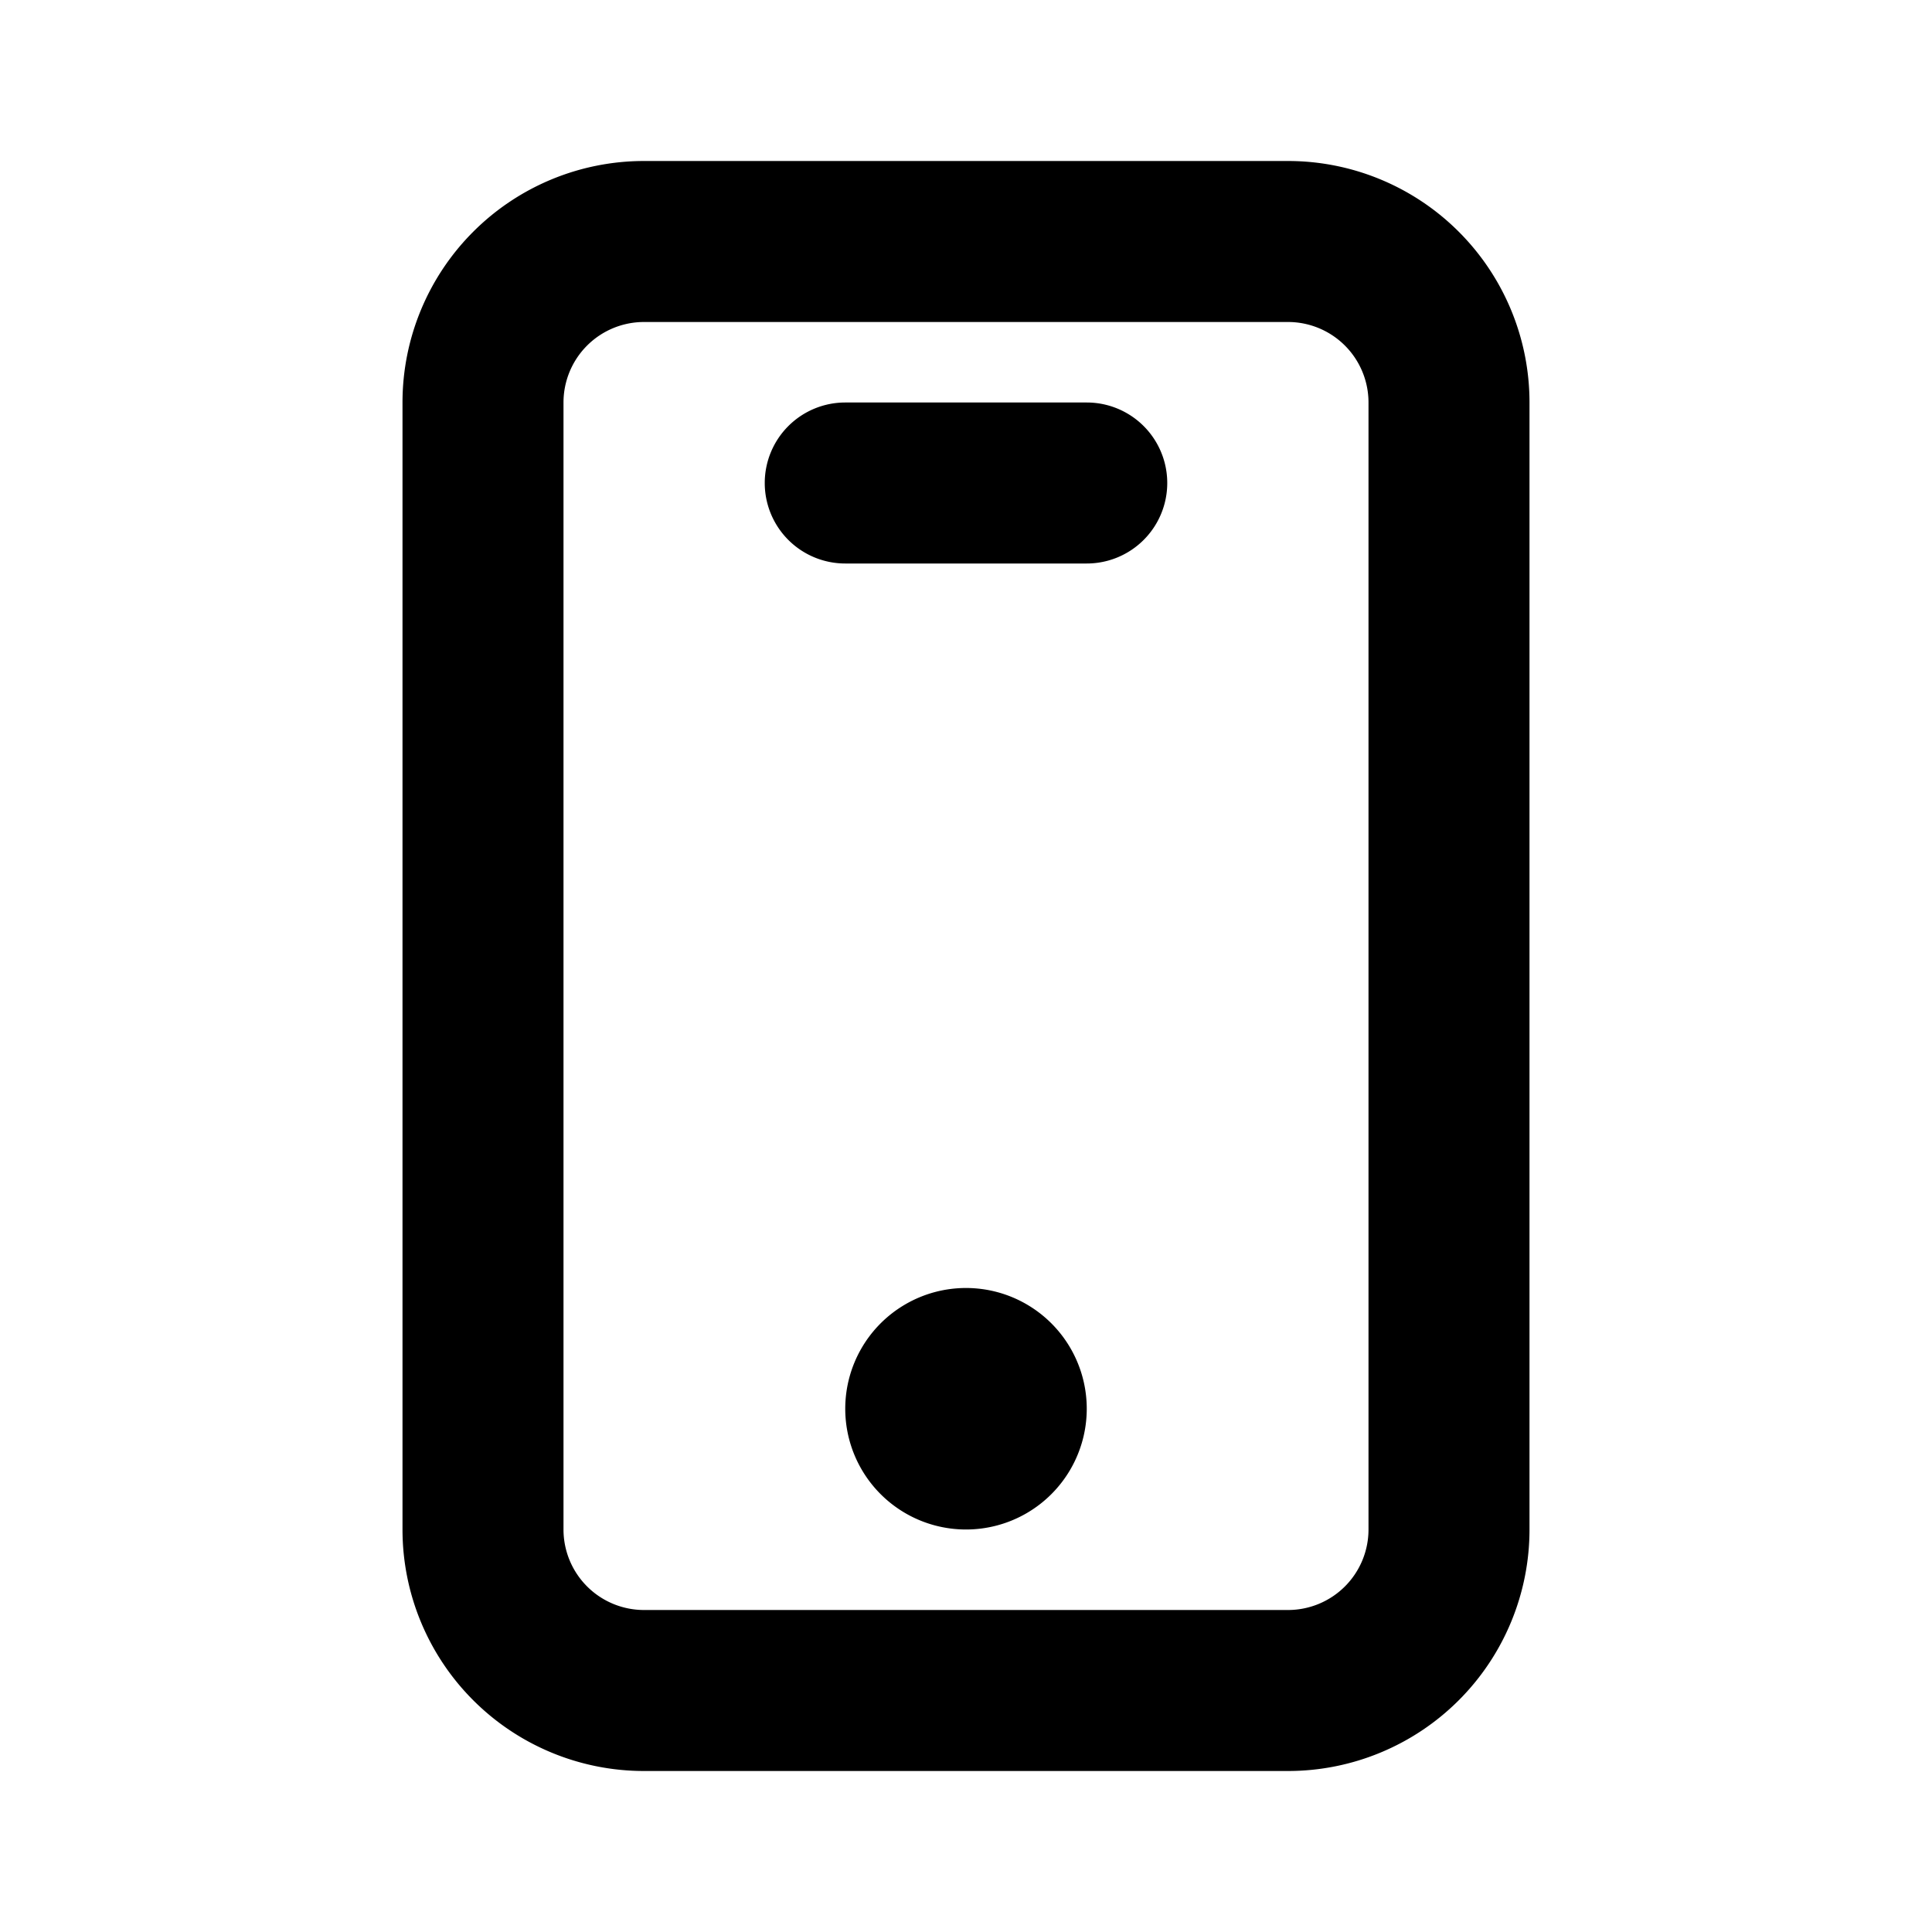 <svg xmlns="http://www.w3.org/2000/svg" width="24" height="24">
    <g fill="none" fill-rule="evenodd">
        <path fill="currentColor" d="M5 5a3 3 0 0 1 3-3h8a3 3 0 0 1 3 3v14a3 3 0 0 1-3 3H8a3 3 0 0 1-3-3zm3-1a1 1 0 0 0-1 1v14a1 1 0 0 0 1 1h8a1 1 0 0 0 1-1V5a1 1 0 0 0-1-1zm1.5 2a1 1 0 0 1 1-1h3a1 1 0 1 1 0 2h-3a1 1 0 0 1-1-1m1 11.5a1.5 1.5 0 1 1 3 0 1.5 1.5 0 0 1-3 0"/>
    </g>
</svg>